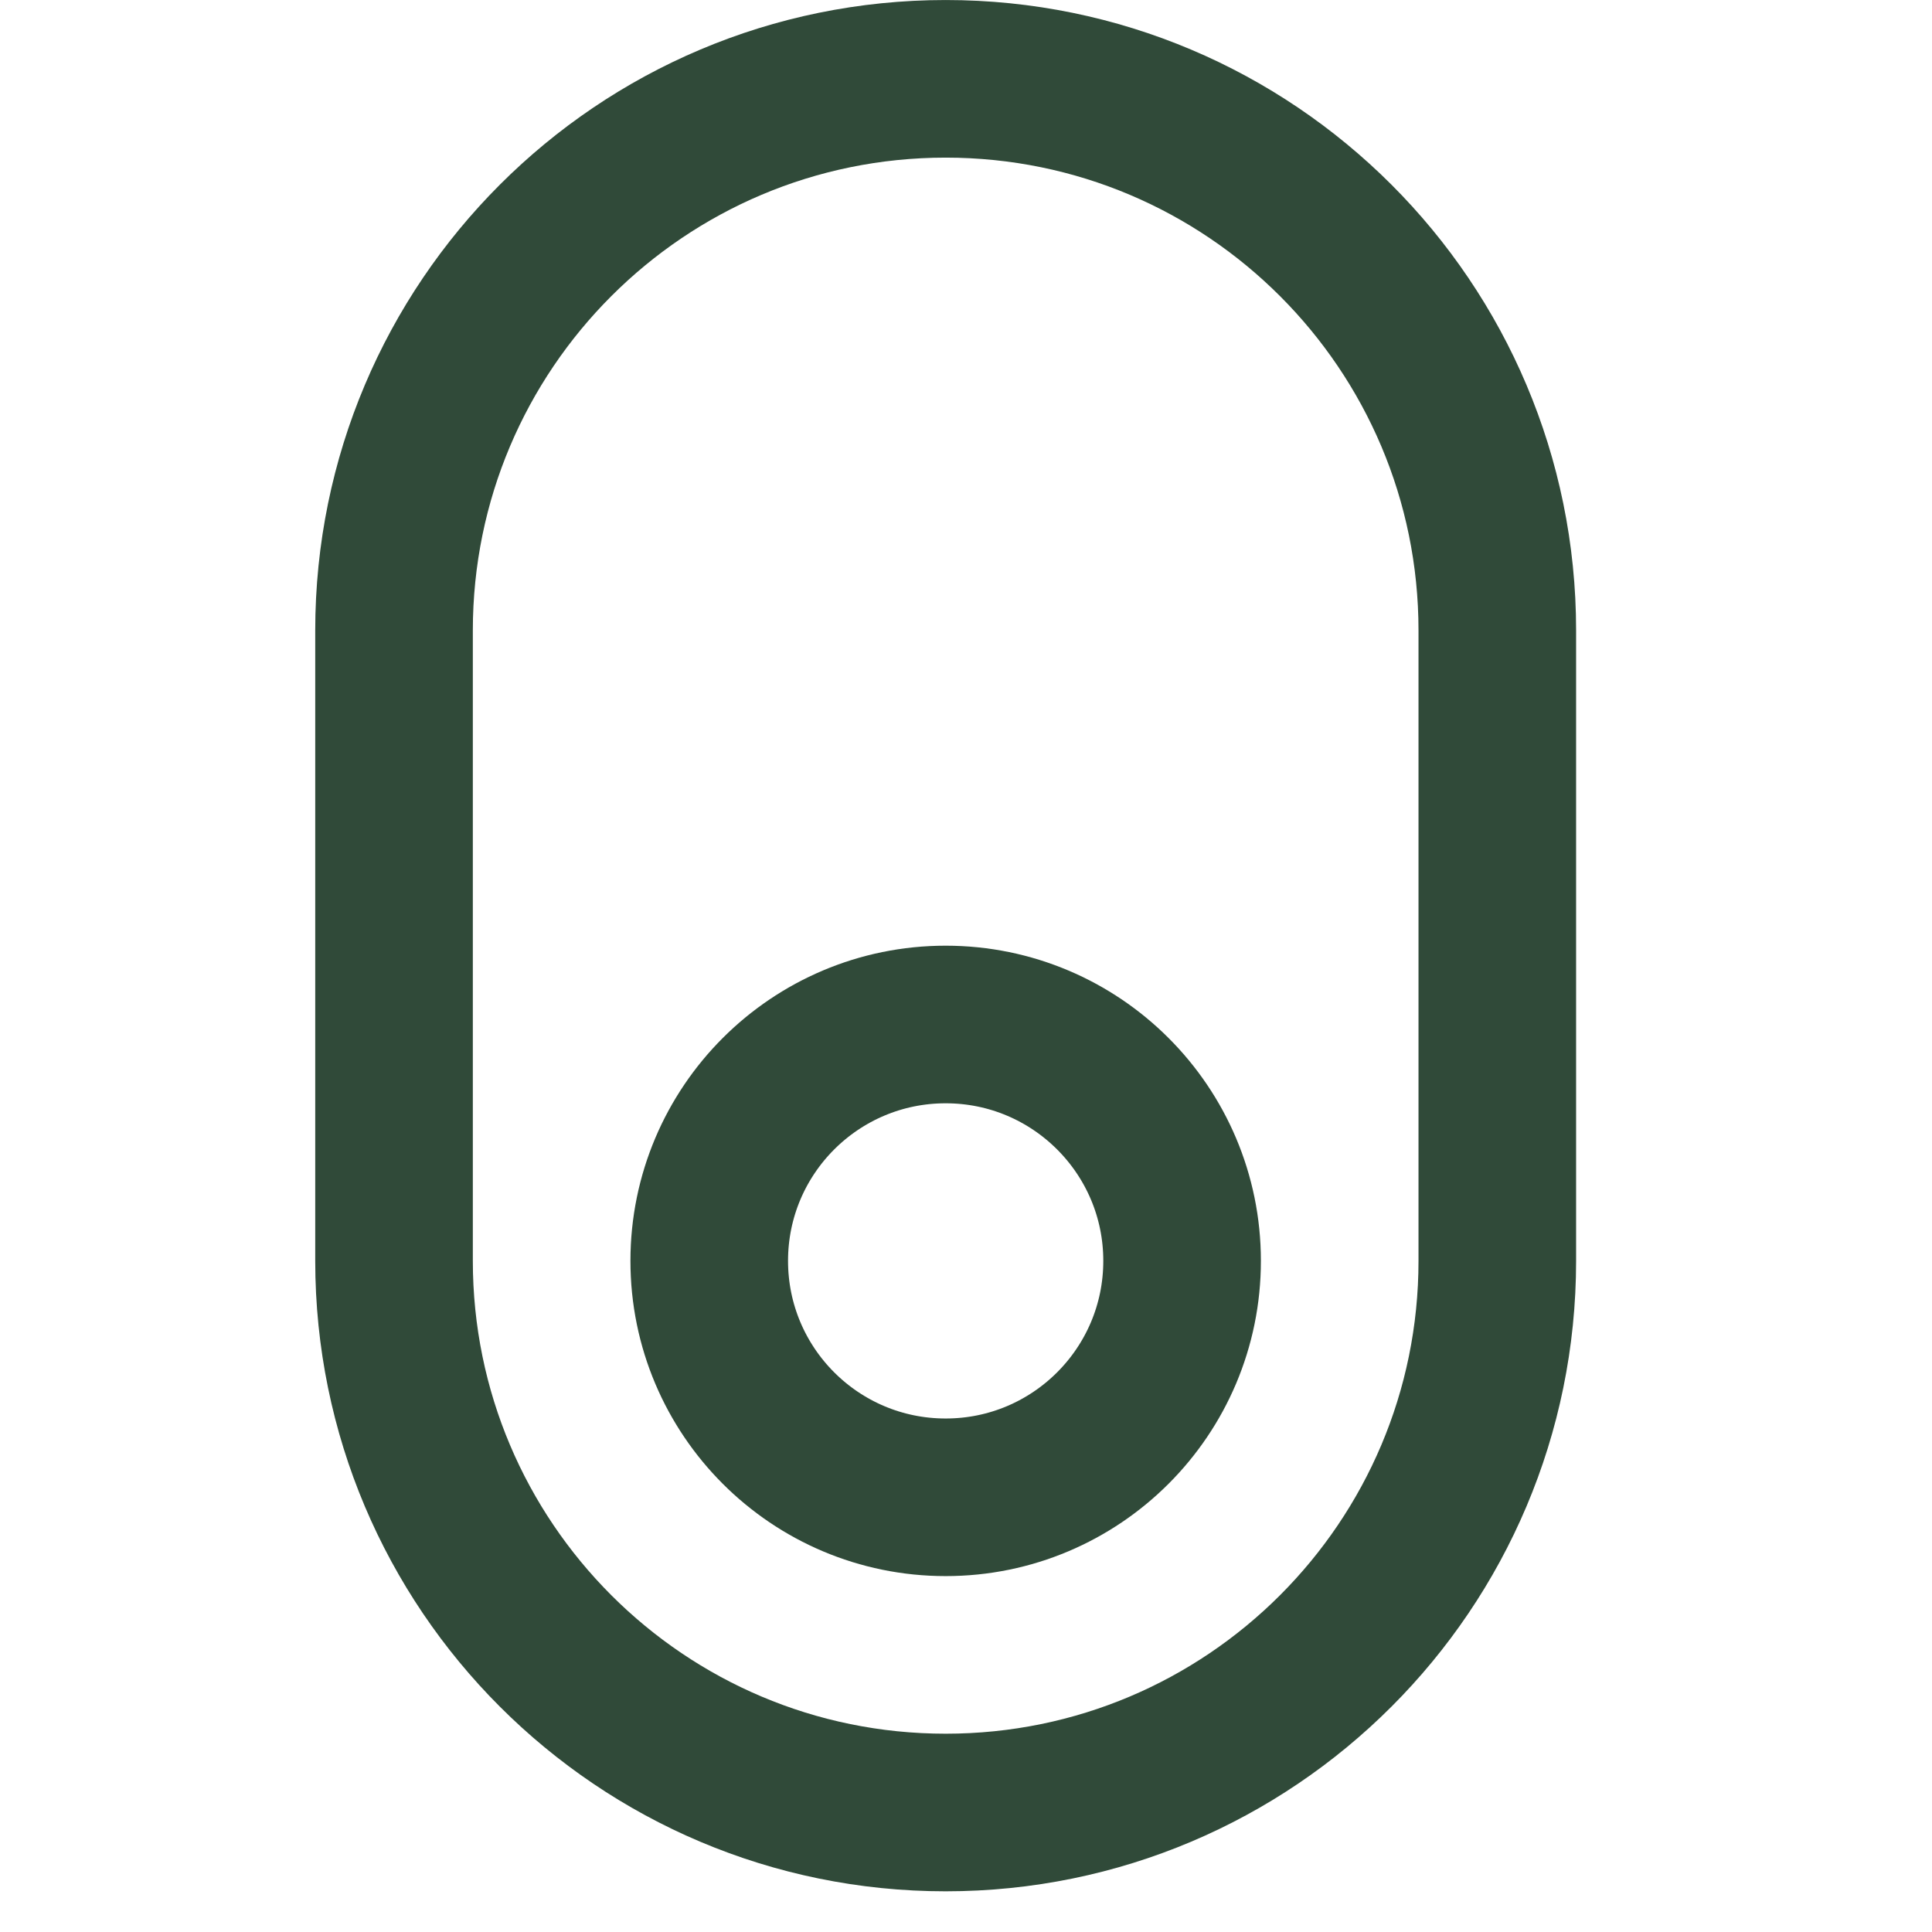 <svg width="40" height="40" viewBox="0 0 40 40" fill="none" xmlns="http://www.w3.org/2000/svg">
<g id="Scroll down">
<g id="toggle-left" clip-path="url(#clip0)">
<path id="Vector" d="M8.158 13.053L8.158 26.105C8.158 32.413 13.271 37.526 19.579 37.526C25.887 37.526 31 32.413 31 26.105L31 13.053C31 6.745 25.887 1.632 19.579 1.632C13.271 1.632 8.158 6.745 8.158 13.053Z" stroke="#304A39" stroke-width="3.263" stroke-linecap="round" stroke-linejoin="round"/>
<path id="Vector_2" d="M24.474 26.105C24.474 23.402 22.282 21.211 19.579 21.211C16.875 21.211 14.684 23.402 14.684 26.105C14.684 28.809 16.875 31 19.579 31C22.282 31 24.474 28.809 24.474 26.105Z" stroke="#304A39" stroke-width="3.263" stroke-linecap="round" stroke-linejoin="round"/>
</g>
</g>
<defs>
<clipPath id="clip0">
<rect width="39.158" height="39.158" fill="white" transform="translate(0 39.158) rotate(-90)"/>
</clipPath>
</defs>
</svg>
